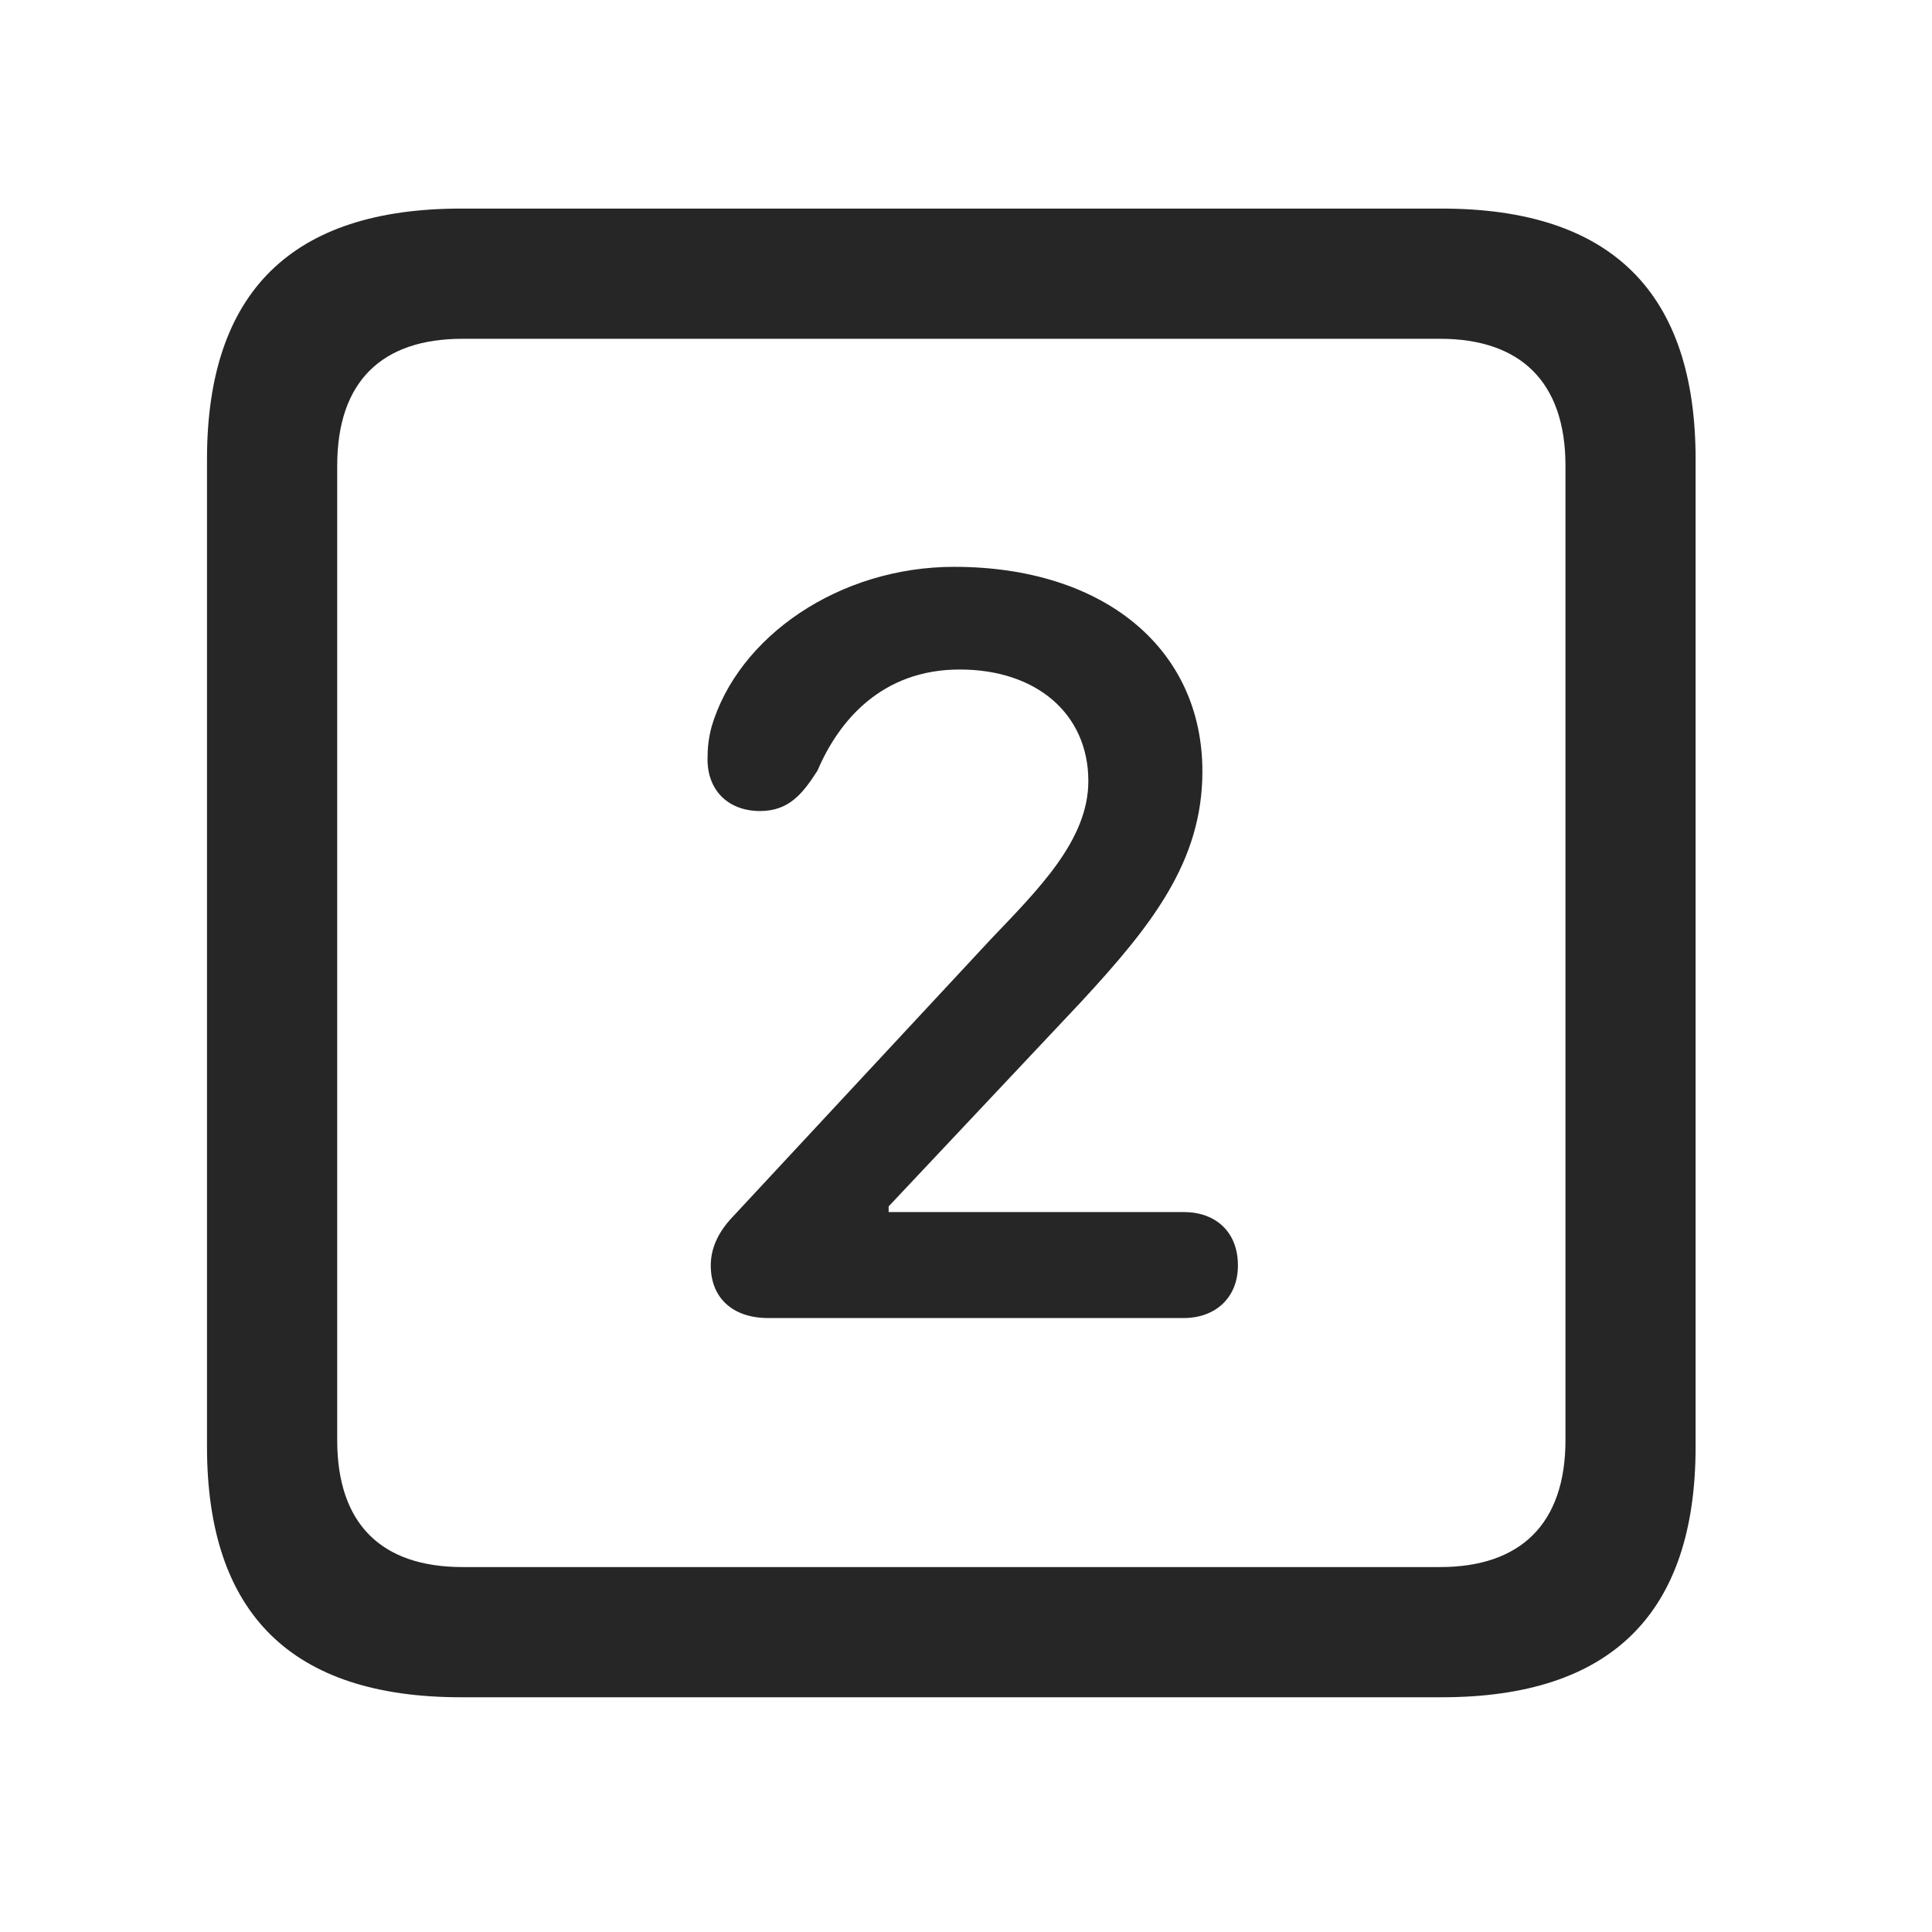 <svg width="28" height="28" viewBox="0 0 28 28" fill="none" xmlns="http://www.w3.org/2000/svg">
<path d="M6.68 24.598H20.895C23.355 24.598 24.574 23.379 24.574 20.965V6.656C24.574 4.242 23.355 3.023 20.895 3.023H6.68C4.23 3.023 3 4.23 3 6.656V20.965C3 23.391 4.23 24.598 6.68 24.598ZM6.703 22.711C5.531 22.711 4.887 22.09 4.887 20.871V6.75C4.887 5.531 5.531 4.91 6.703 4.91H20.871C22.031 4.91 22.688 5.531 22.688 6.75V20.871C22.688 22.09 22.031 22.711 20.871 22.711H6.703Z" fill="black" fill-opacity="0.85"/>
<path d="M11.133 19.102H17.156C17.613 19.102 17.941 18.809 17.941 18.34C17.941 17.848 17.613 17.566 17.156 17.566H12.879V17.484L15.668 14.52C16.699 13.406 17.426 12.48 17.426 11.18C17.426 9.398 15.996 8.215 13.828 8.215C12.164 8.215 10.699 9.223 10.312 10.535C10.266 10.711 10.254 10.852 10.254 11.004C10.254 11.461 10.559 11.754 11.016 11.754C11.438 11.754 11.637 11.496 11.848 11.168C12.152 10.453 12.773 9.703 13.91 9.703C15.023 9.703 15.773 10.348 15.773 11.32C15.773 12.176 15.047 12.891 14.355 13.617L10.617 17.637C10.406 17.859 10.301 18.094 10.301 18.34C10.301 18.809 10.617 19.102 11.133 19.102Z" fill="black" fill-opacity="0.85"/>
</svg>
